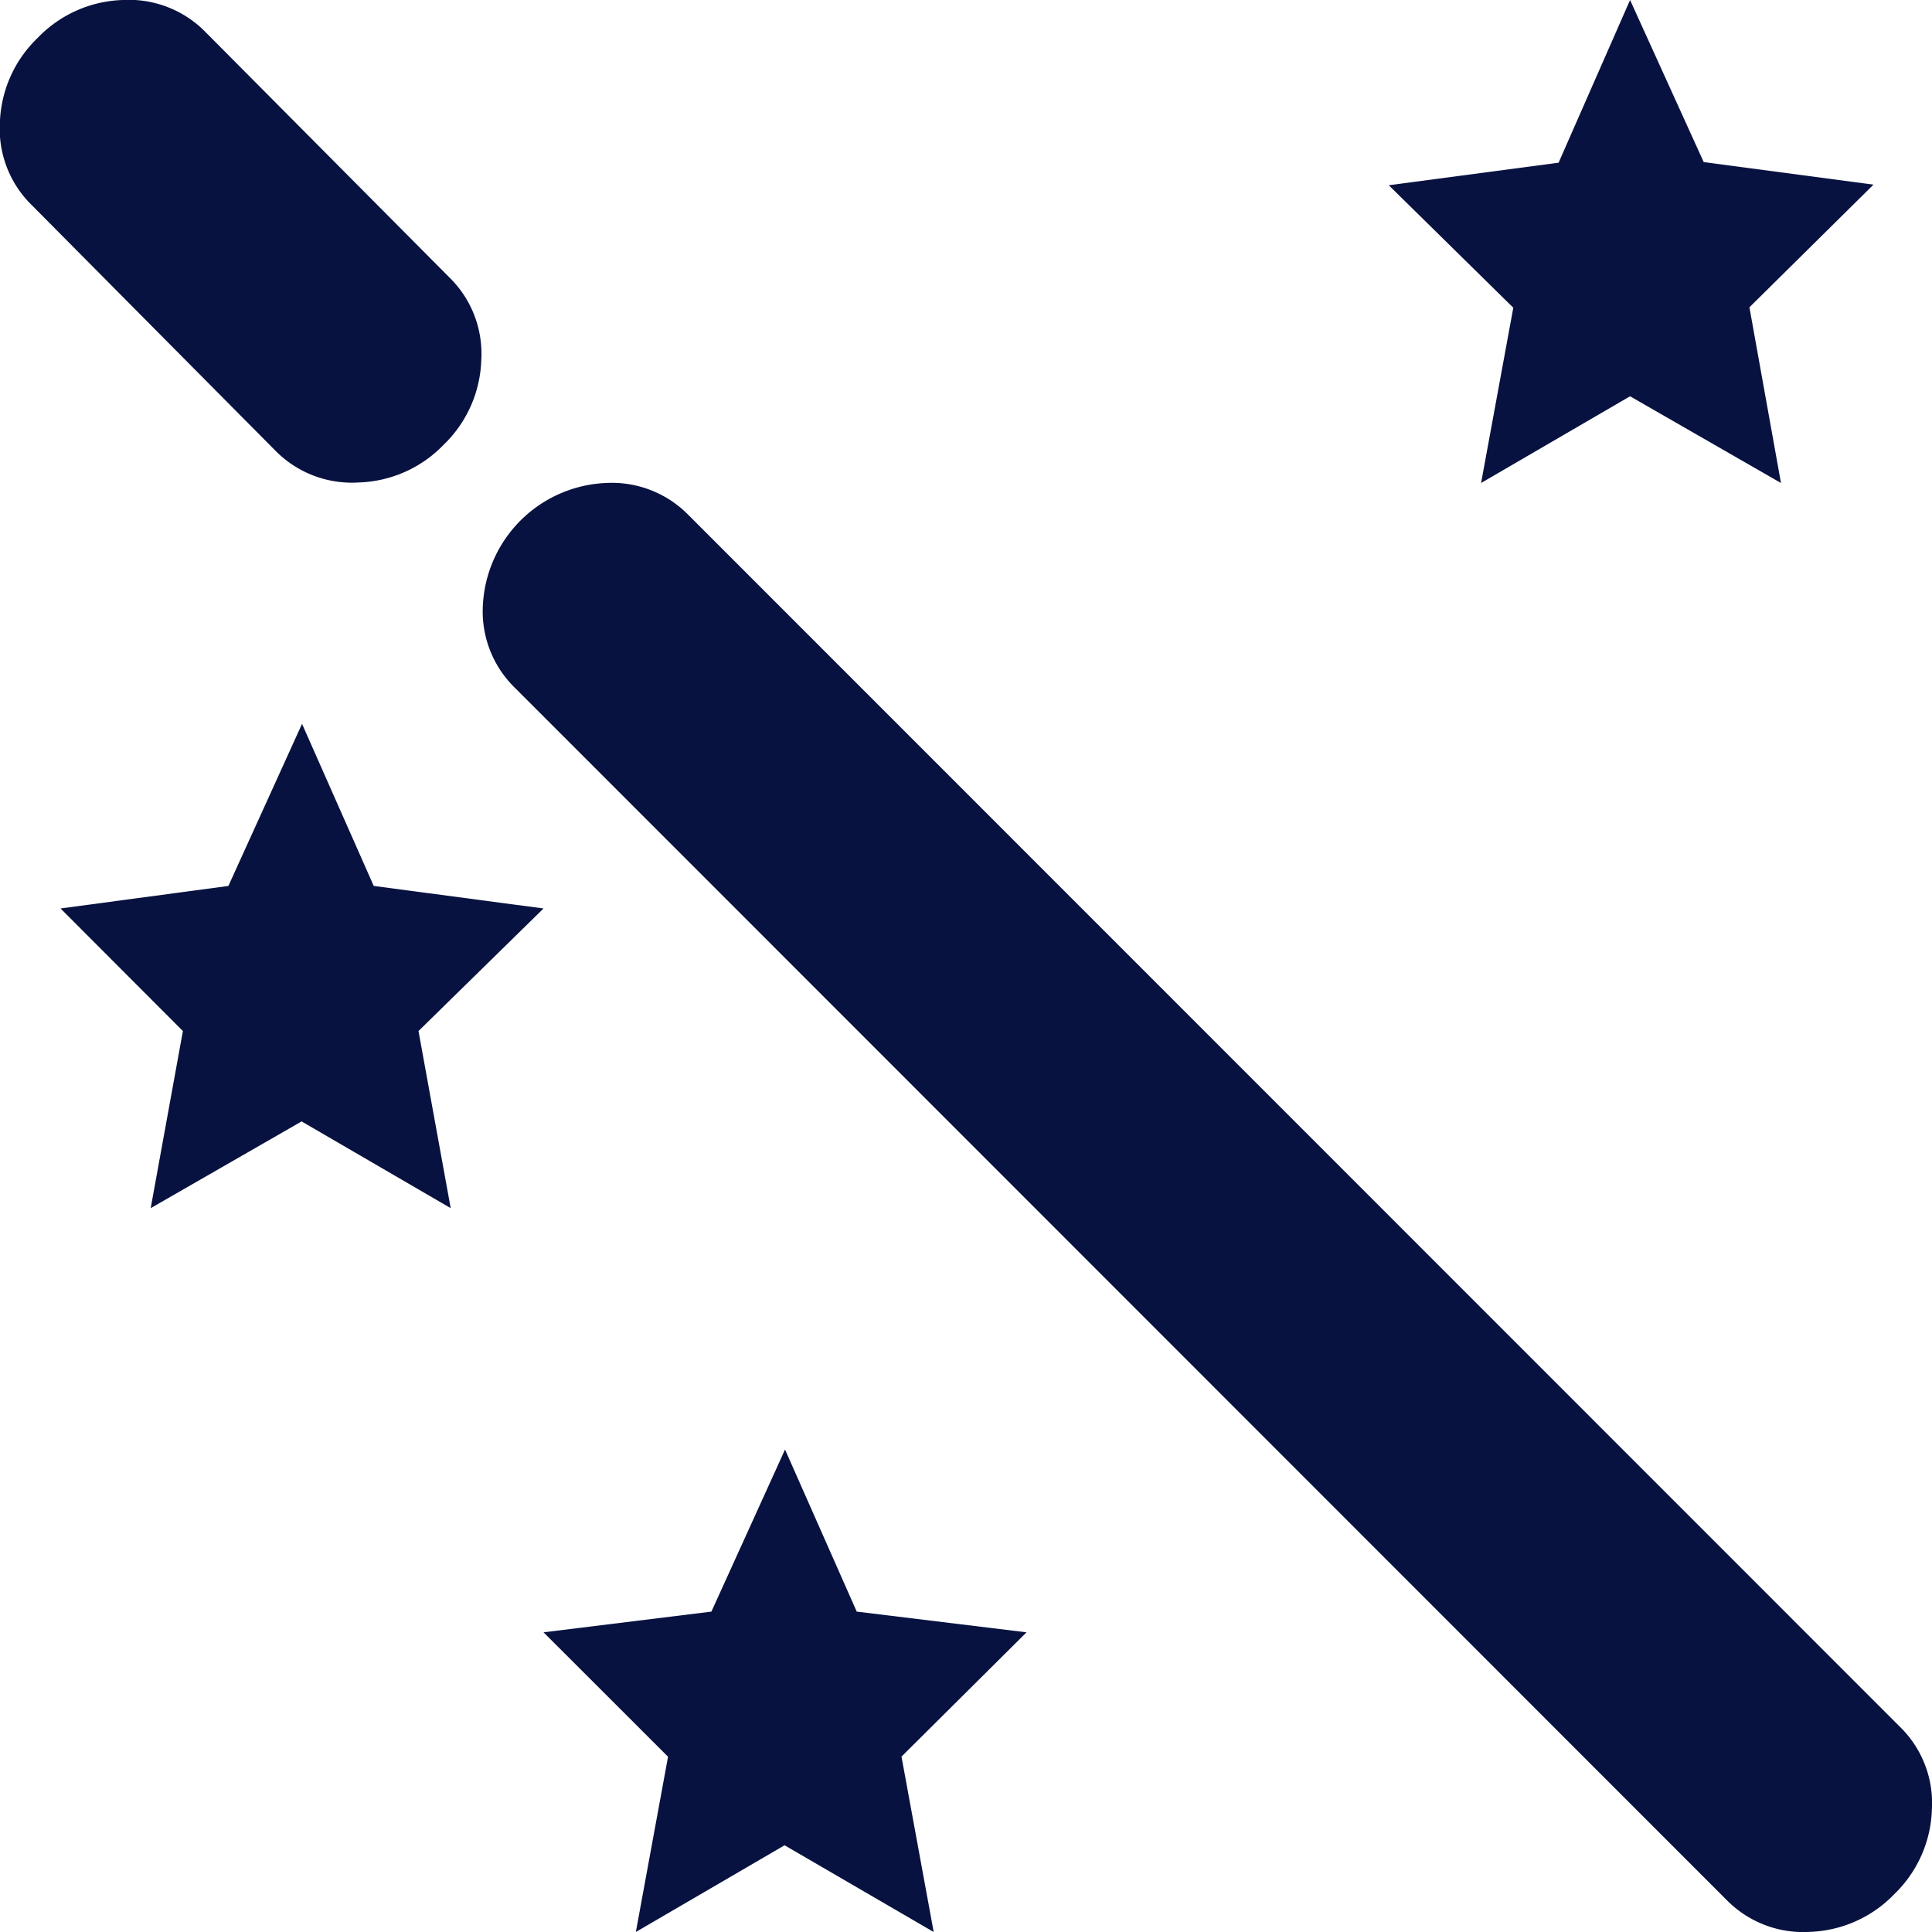 <svg xmlns="http://www.w3.org/2000/svg" width="18" height="18" viewBox="0 0 18 18">
  <path id="wizard" d="M17.649,17.648a1.147,1.147,0,0,1-.791.351,1,1,0,0,1-.773-.3L4.8,6.41a.993.993,0,0,1-.3-.772A1.2,1.2,0,0,1,5.644,4.5a1,1,0,0,1,.773.3L17.7,16.086a.993.993,0,0,1,.3.772A1.145,1.145,0,0,1,17.649,17.648ZM16.594,4.5l-1.406-.808L13.8,4.5l.3-1.633-1.16-1.141,1.582-.21L15.188,0l.686,1.51,1.582.21L16.3,2.863ZM2.568,4.2.3,1.914A.993.993,0,0,1,0,1.142,1.145,1.145,0,0,1,.353.352,1.147,1.147,0,0,1,1.144,0a1,1,0,0,1,.773.3L4.185,2.582a.993.993,0,0,1,.3.772,1.145,1.145,0,0,1-.351.79,1.147,1.147,0,0,1-.791.351A1,1,0,0,1,2.568,4.2ZM2.129,8.254l.686-1.51.668,1.51,1.582.21L3.9,9.606l.3,1.65-1.389-.808-1.406.808.3-1.65L.565,8.464Zm4.5,6.761.686-1.51.668,1.51,1.582.193L8.4,16.366,8.7,18l-1.389-.808L5.925,18l.3-1.633-1.16-1.159Z" transform="translate(-0.001 0)" fill="#081240"/>
</svg>
